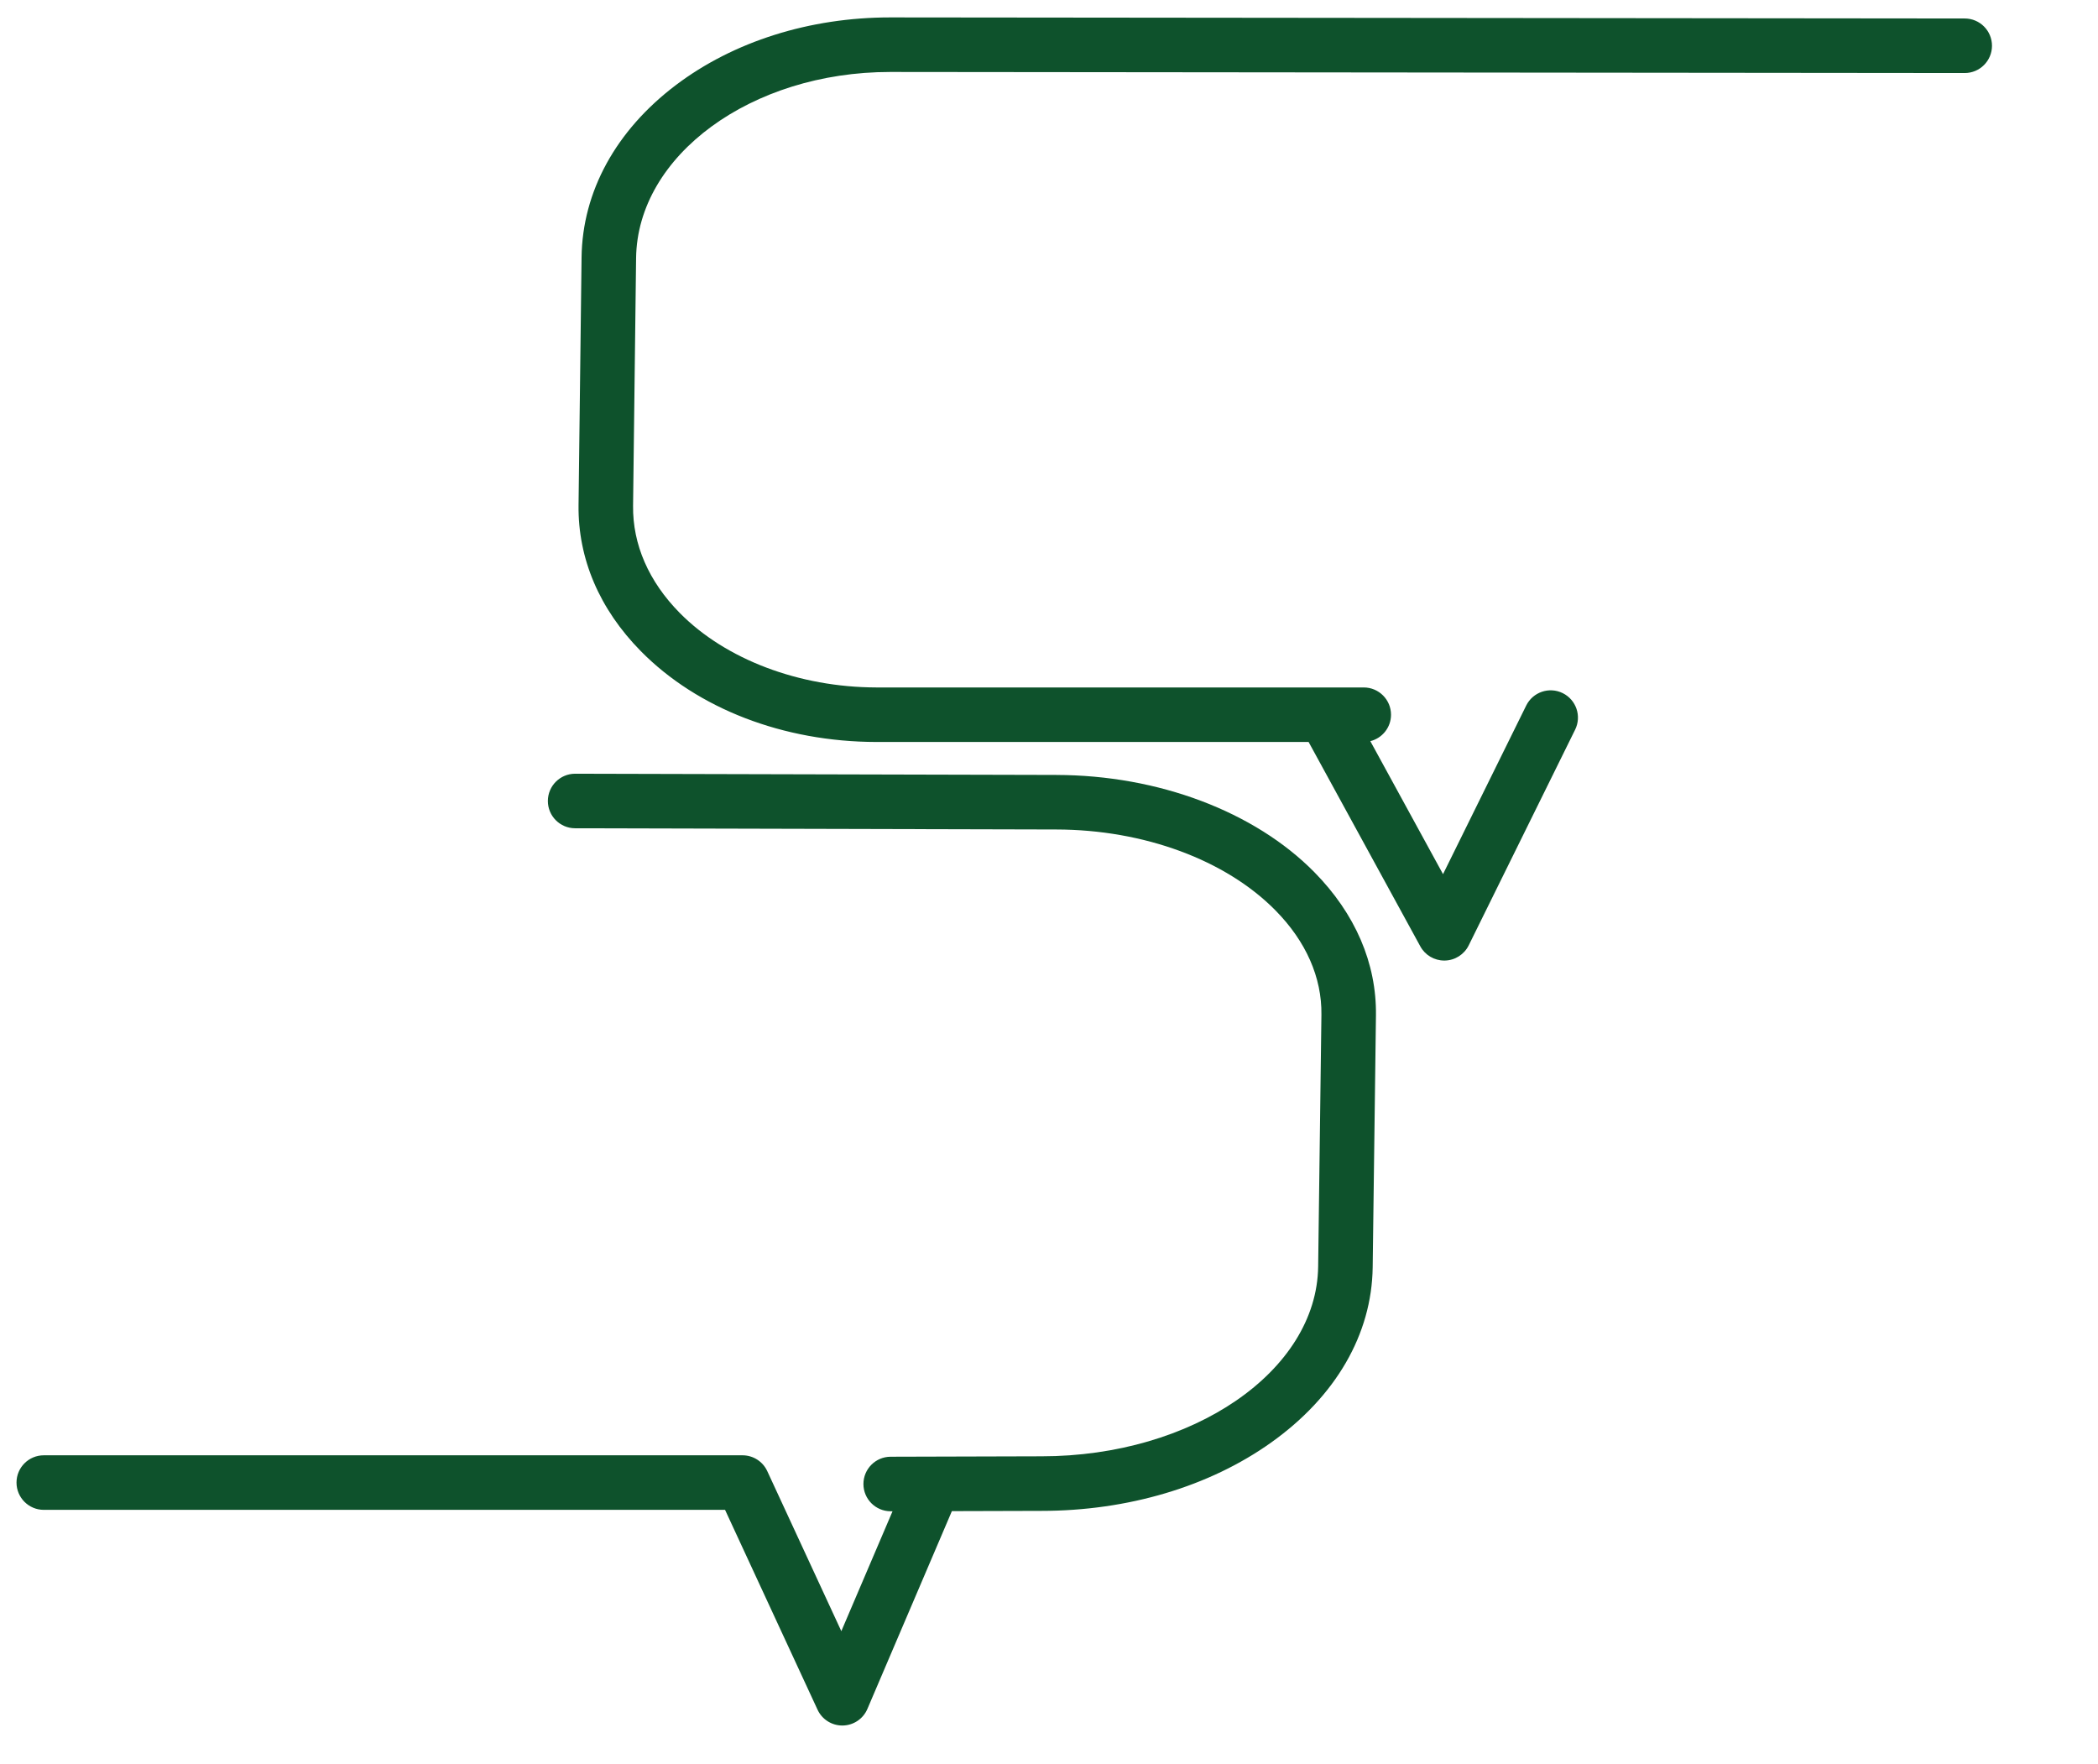 <?xml version="1.0" encoding="UTF-8"?>
<svg id="Layer_1" xmlns="http://www.w3.org/2000/svg" viewBox="0 0 1000 841">
  <defs>
    <style>
      .cls-1 {
        fill: #0e522c;
      }
    </style>
  </defs>
  <path class="cls-1" d="M503.56,369.37l-229.39-.58h-.03c-7.16,0-12.98,5.8-13,12.97-.02,7.18,5.79,13.01,12.97,13.03l229.4.58c41.68.08,80.72,14.49,104.44,38.57,14.56,14.78,22.13,31.96,21.9,49.7l-1.56,120.07c-.65,49.89-59.78,90.43-131.92,90.43h-.18l-71.68.2c-7.18.02-12.98,5.86-12.96,13.04.02,7.17,5.84,12.96,13,12.96h.87s-24.41,57.14-24.41,57.14l-35.3-76.28c-2.13-4.6-6.73-7.54-11.8-7.54H20.87c-7.18,0-13,5.82-13,13s5.82,13,13,13h324.72l44.09,95.26c2.13,4.6,6.74,7.54,11.8,7.54.06,0,.13,0,.19,0,5.14-.08,9.74-3.17,11.76-7.89l40.28-94.3,42.49-.12h.21c41.09,0,79.95-11.56,109.44-32.55,30.82-21.94,48.02-51.61,48.43-83.55l1.56-120.07c.32-24.83-9.84-48.44-29.38-68.28-28.49-28.91-74.44-46.23-122.9-46.32Z"/>
  <path class="cls-1" d="M936.5,8.81l-512.02-.51h-.19c-38.36,0-74.64,11.46-102.16,32.27-28.59,21.63-44.55,50.79-44.93,82.12l-1.44,118.07c-.31,25.52,9.96,49.6,29.71,69.63,27.03,27.41,67.93,43.19,112.24,43.27h206.03s53.25,97.42,53.25,97.42c2.28,4.18,6.66,6.76,11.41,6.76.09,0,.18,0,.27,0,4.85-.1,9.24-2.9,11.39-7.25l50.72-102.8c3.18-6.44.53-14.23-5.91-17.41-6.44-3.18-14.23-.53-17.41,5.91l-39.65,80.37-34.65-63.39c5.66-1.41,9.86-6.51,9.86-12.6,0-7.18-5.82-13-13-13h-232.29c-36.84-.08-71.89-13.36-93.75-35.53-14.77-14.98-22.45-32.63-22.23-51.06l1.44-118.07c.6-48.94,54.9-88.71,121.09-88.71h.16l512.02.51h.01c7.17,0,12.99-5.81,13-12.99,0-7.18-5.81-13.01-12.99-13.01Z"/>
</svg>